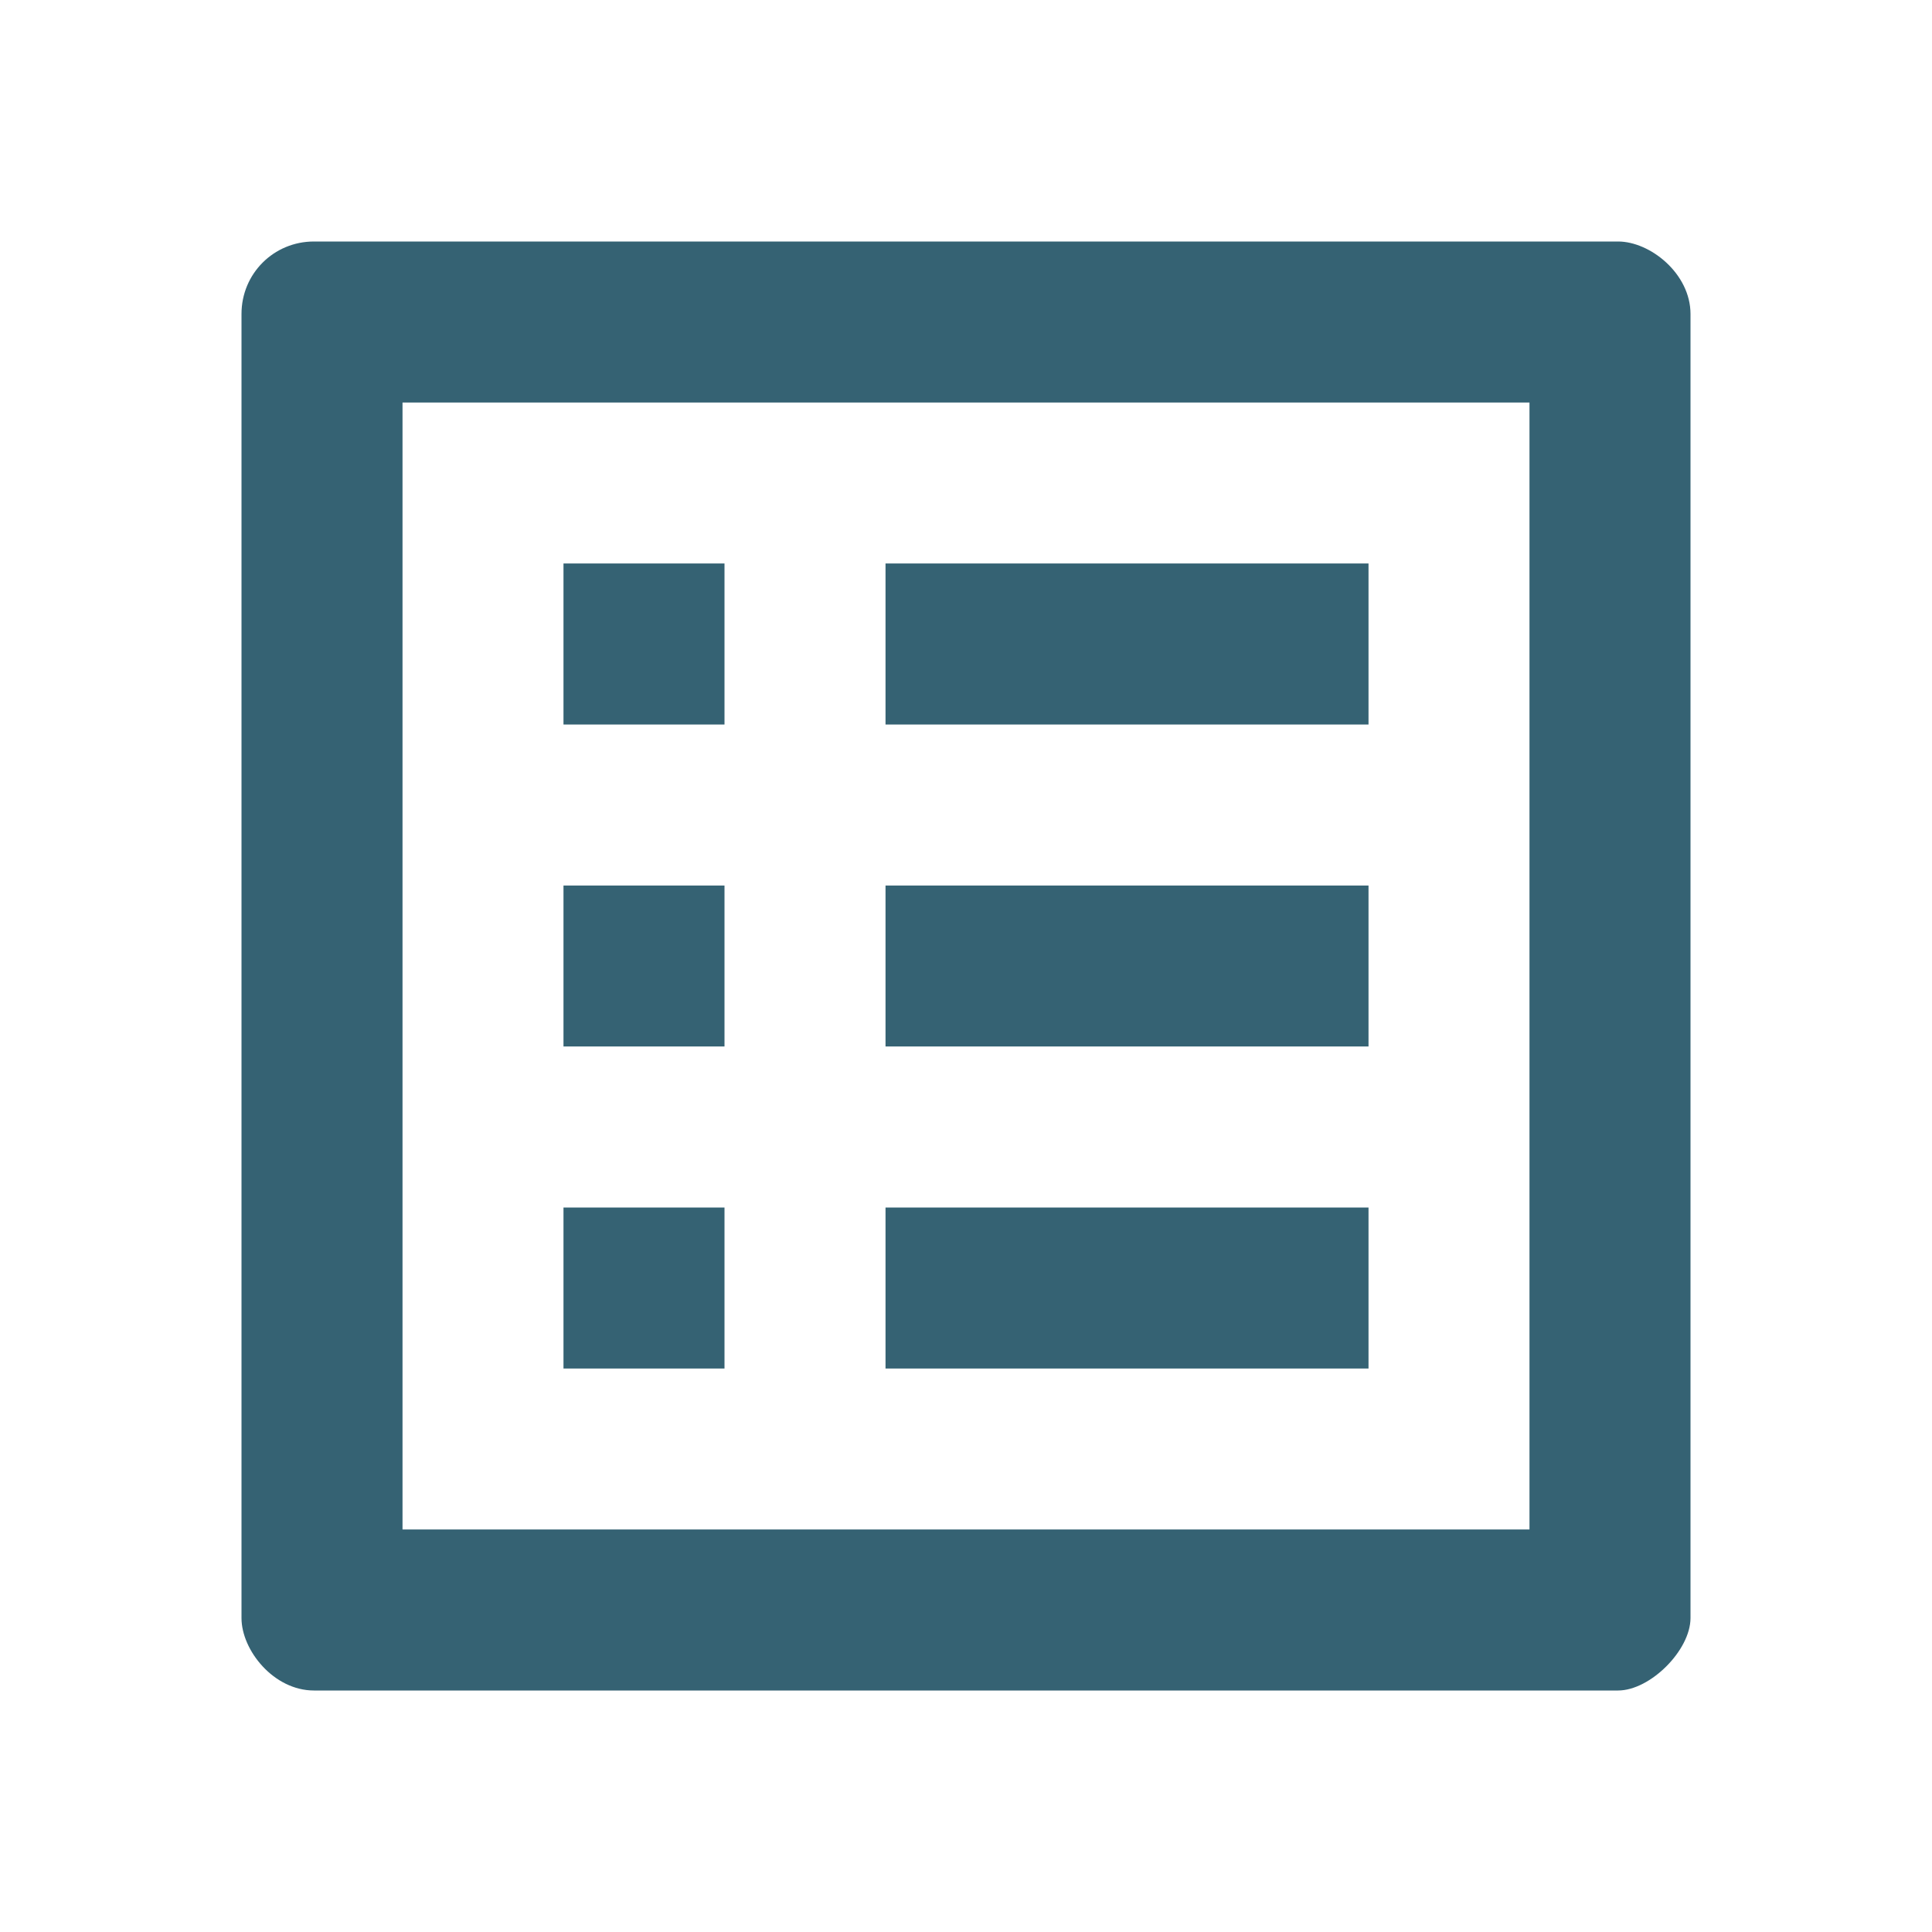 <svg width="38" height="38" viewBox="0 0 38 38" fill="none" xmlns="http://www.w3.org/2000/svg">
<path d="M30.083 7.917V30.083H7.917V7.917H30.083ZM31.825 4.75H6.175C5.383 4.75 4.75 5.383 4.75 6.175V31.825C4.75 32.458 5.383 33.25 6.175 33.25H31.825C32.458 33.25 33.25 32.458 33.25 31.825V6.175C33.25 5.383 32.458 4.75 31.825 4.75ZM17.417 11.083H26.917V14.25H17.417V11.083ZM17.417 17.417H26.917V20.583H17.417V17.417ZM17.417 23.75H26.917V26.917H17.417V23.75ZM11.083 11.083H14.25V14.25H11.083V11.083ZM11.083 17.417H14.25V20.583H11.083V17.417ZM11.083 23.75H14.25V26.917H11.083V23.75Z" fill="#356273"/>
</svg>
